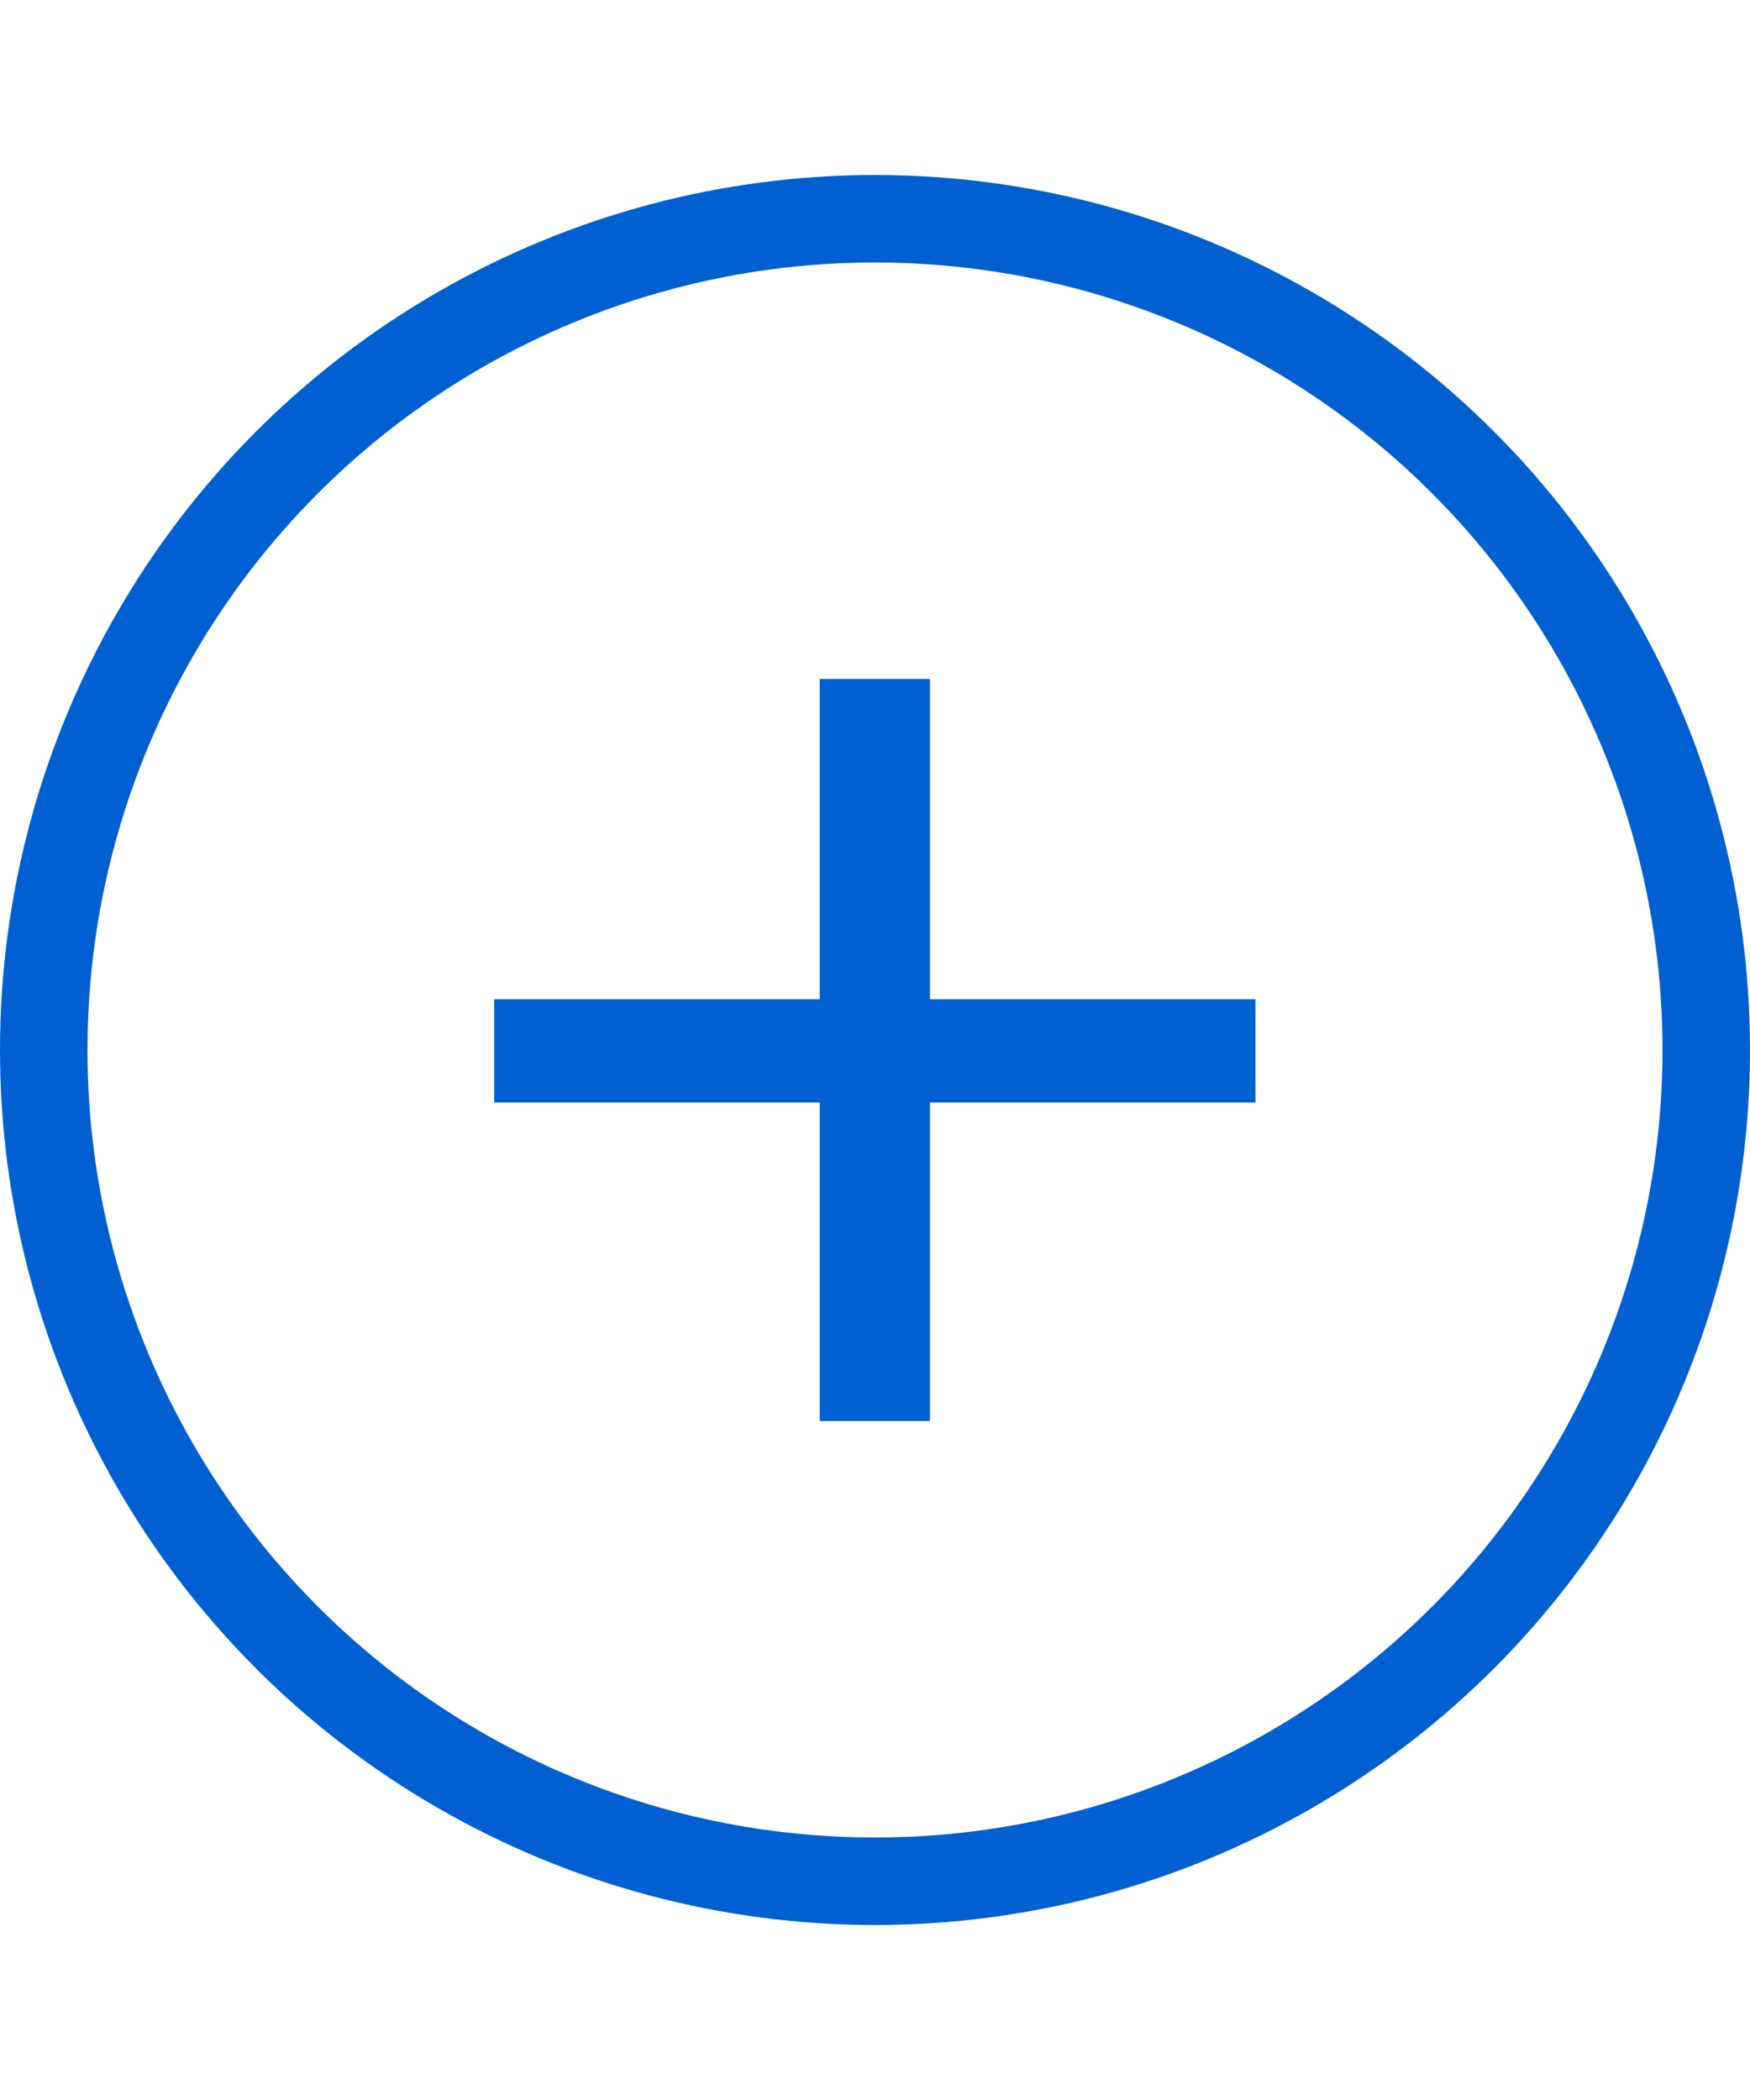 <svg width="20" height="24" fill="none" xmlns="http://www.w3.org/2000/svg"><circle cx="10" cy="12" r="9.5" stroke="#0060D2"/><path d="M14.348 12.6h-3.72v3.64h-1.26V12.6h-3.72v-1.18h3.72V7.76h1.26v3.66h3.72v1.18z" fill="#0060D2"/></svg>